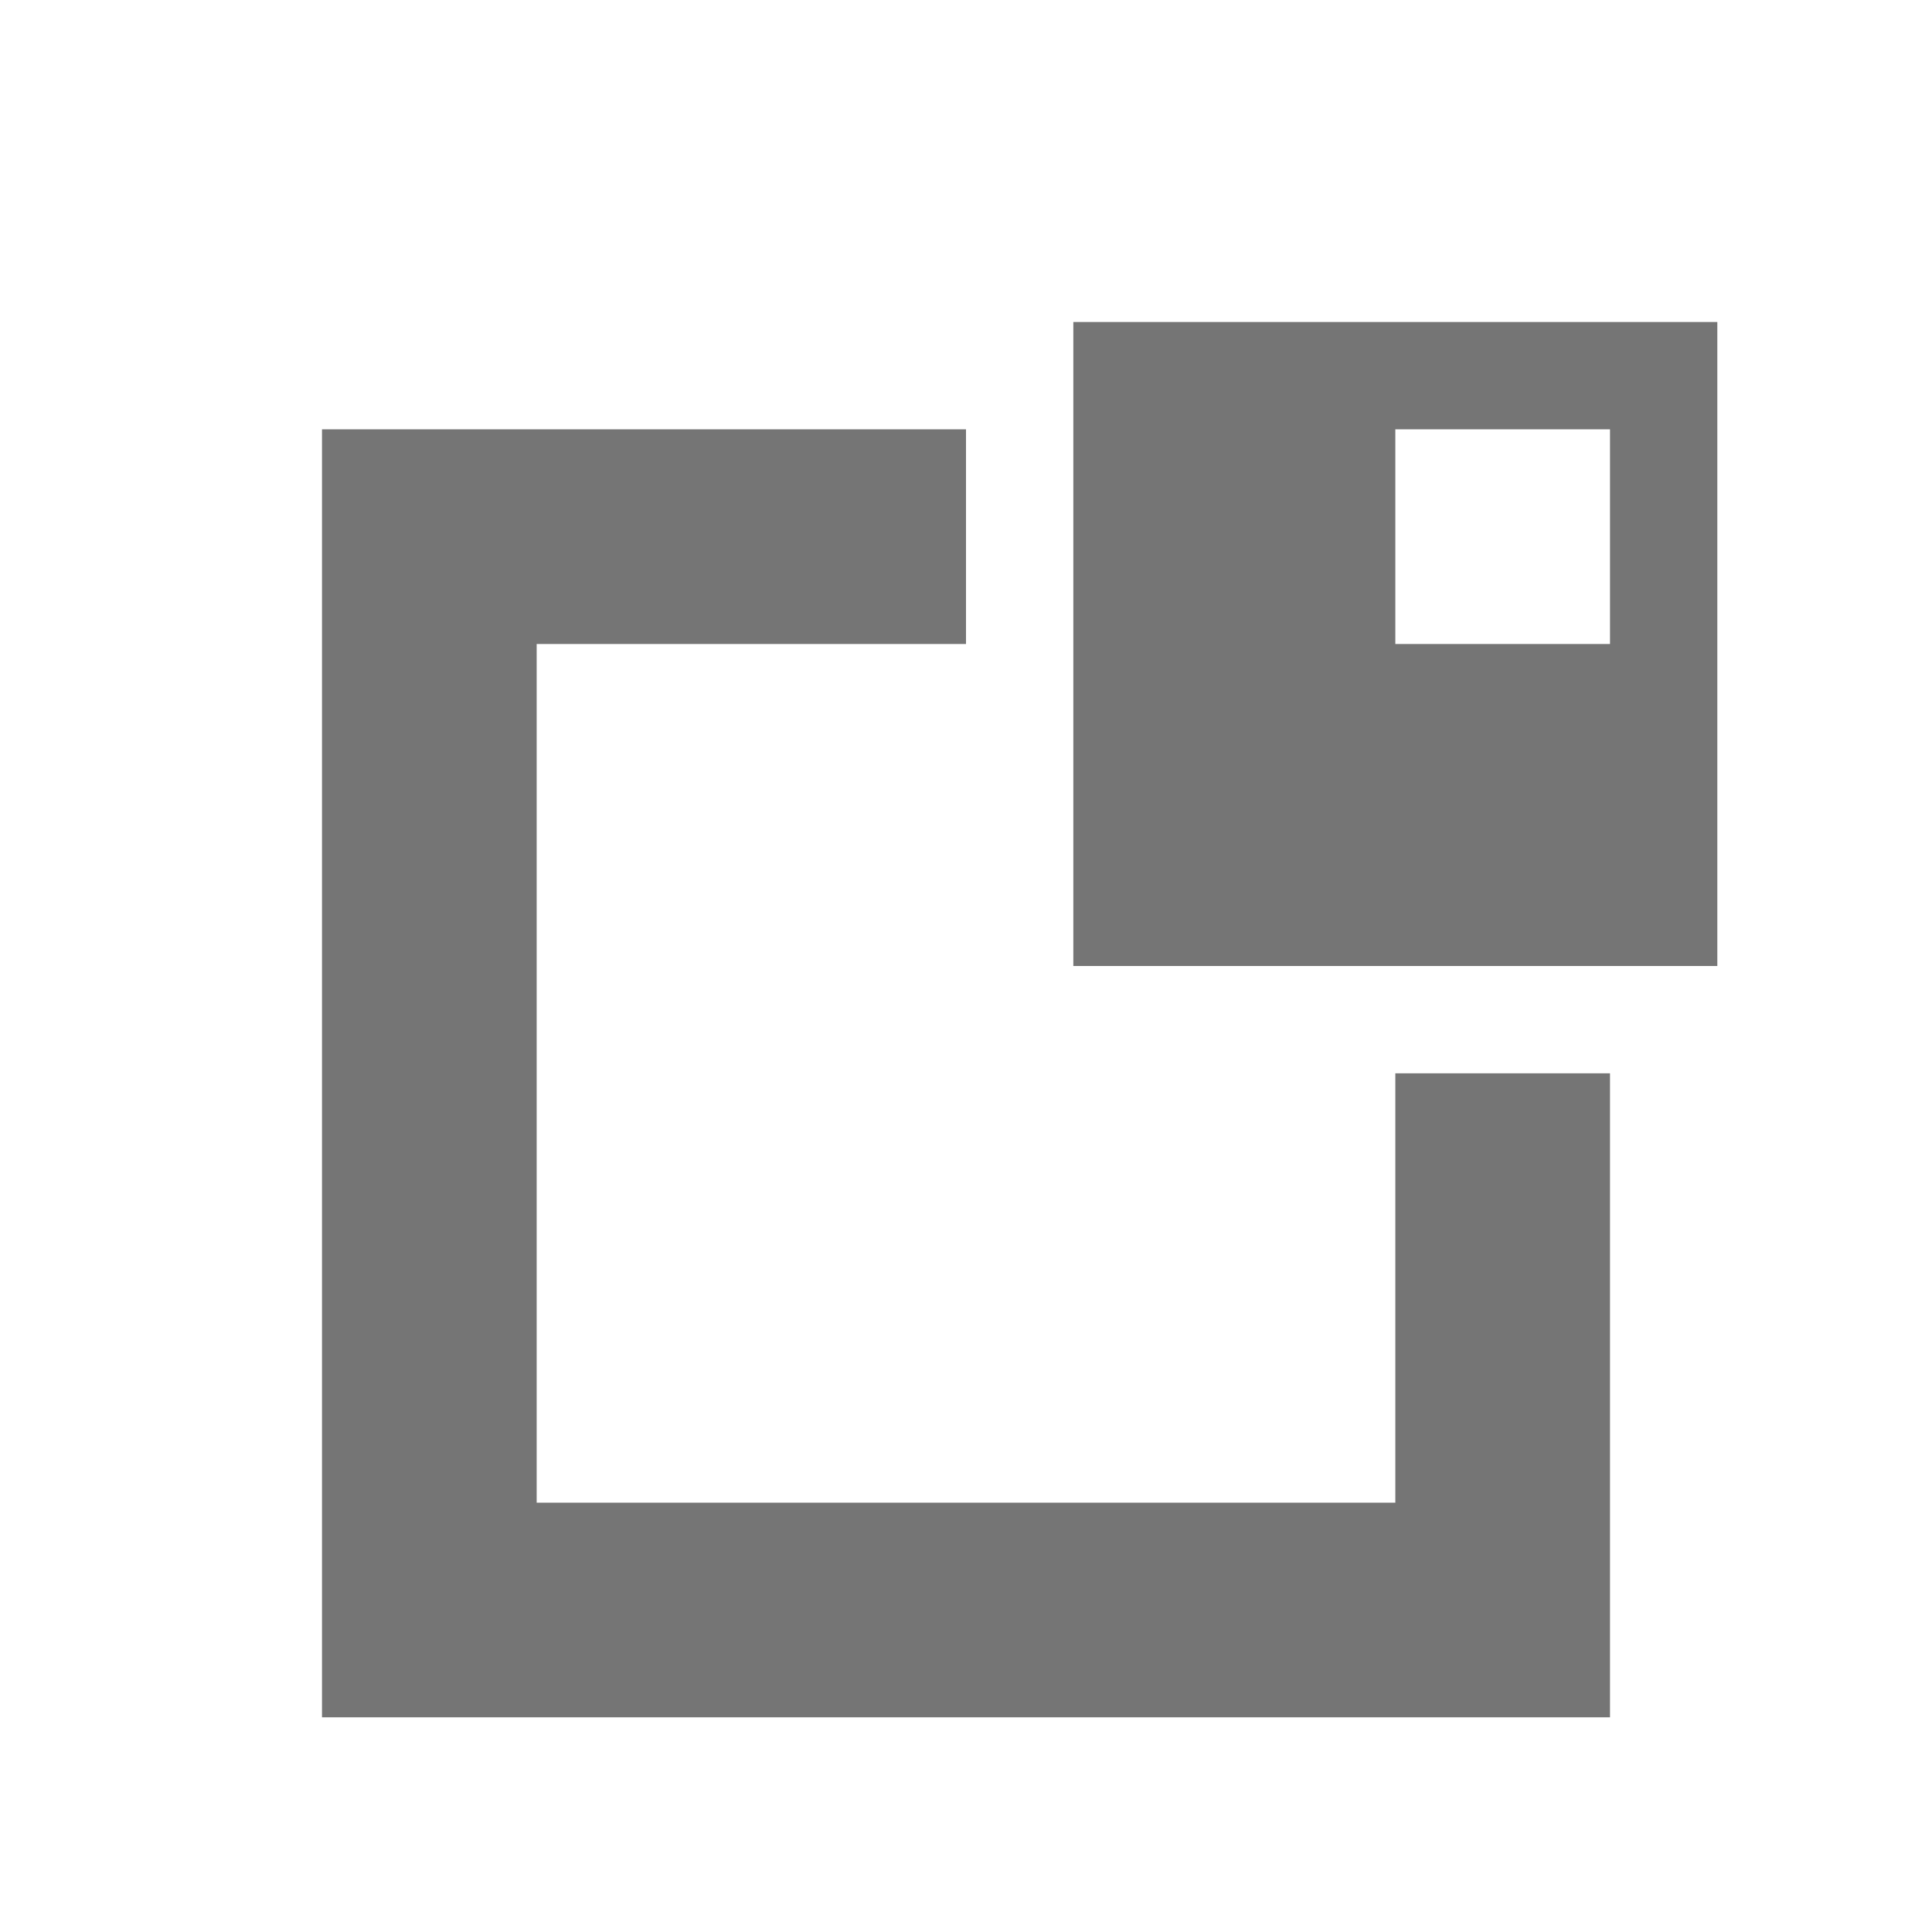<svg xmlns:xlink="http://www.w3.org/1999/xlink" xmlns="http://www.w3.org/2000/svg" width="500" height="500" viewBox="0 0 18 18" fit="" preserveAspectRatio="xMidYMid meet" focusable="false"><path d="M13 10v4H5V6h4V4H3v12h12v-6h-2zm-3-7v6h6V3h-6zm5 3h-2V4h2v2z" fill-rule="evenodd" fill-opacity="0.54" fill="#000000"></path></svg>